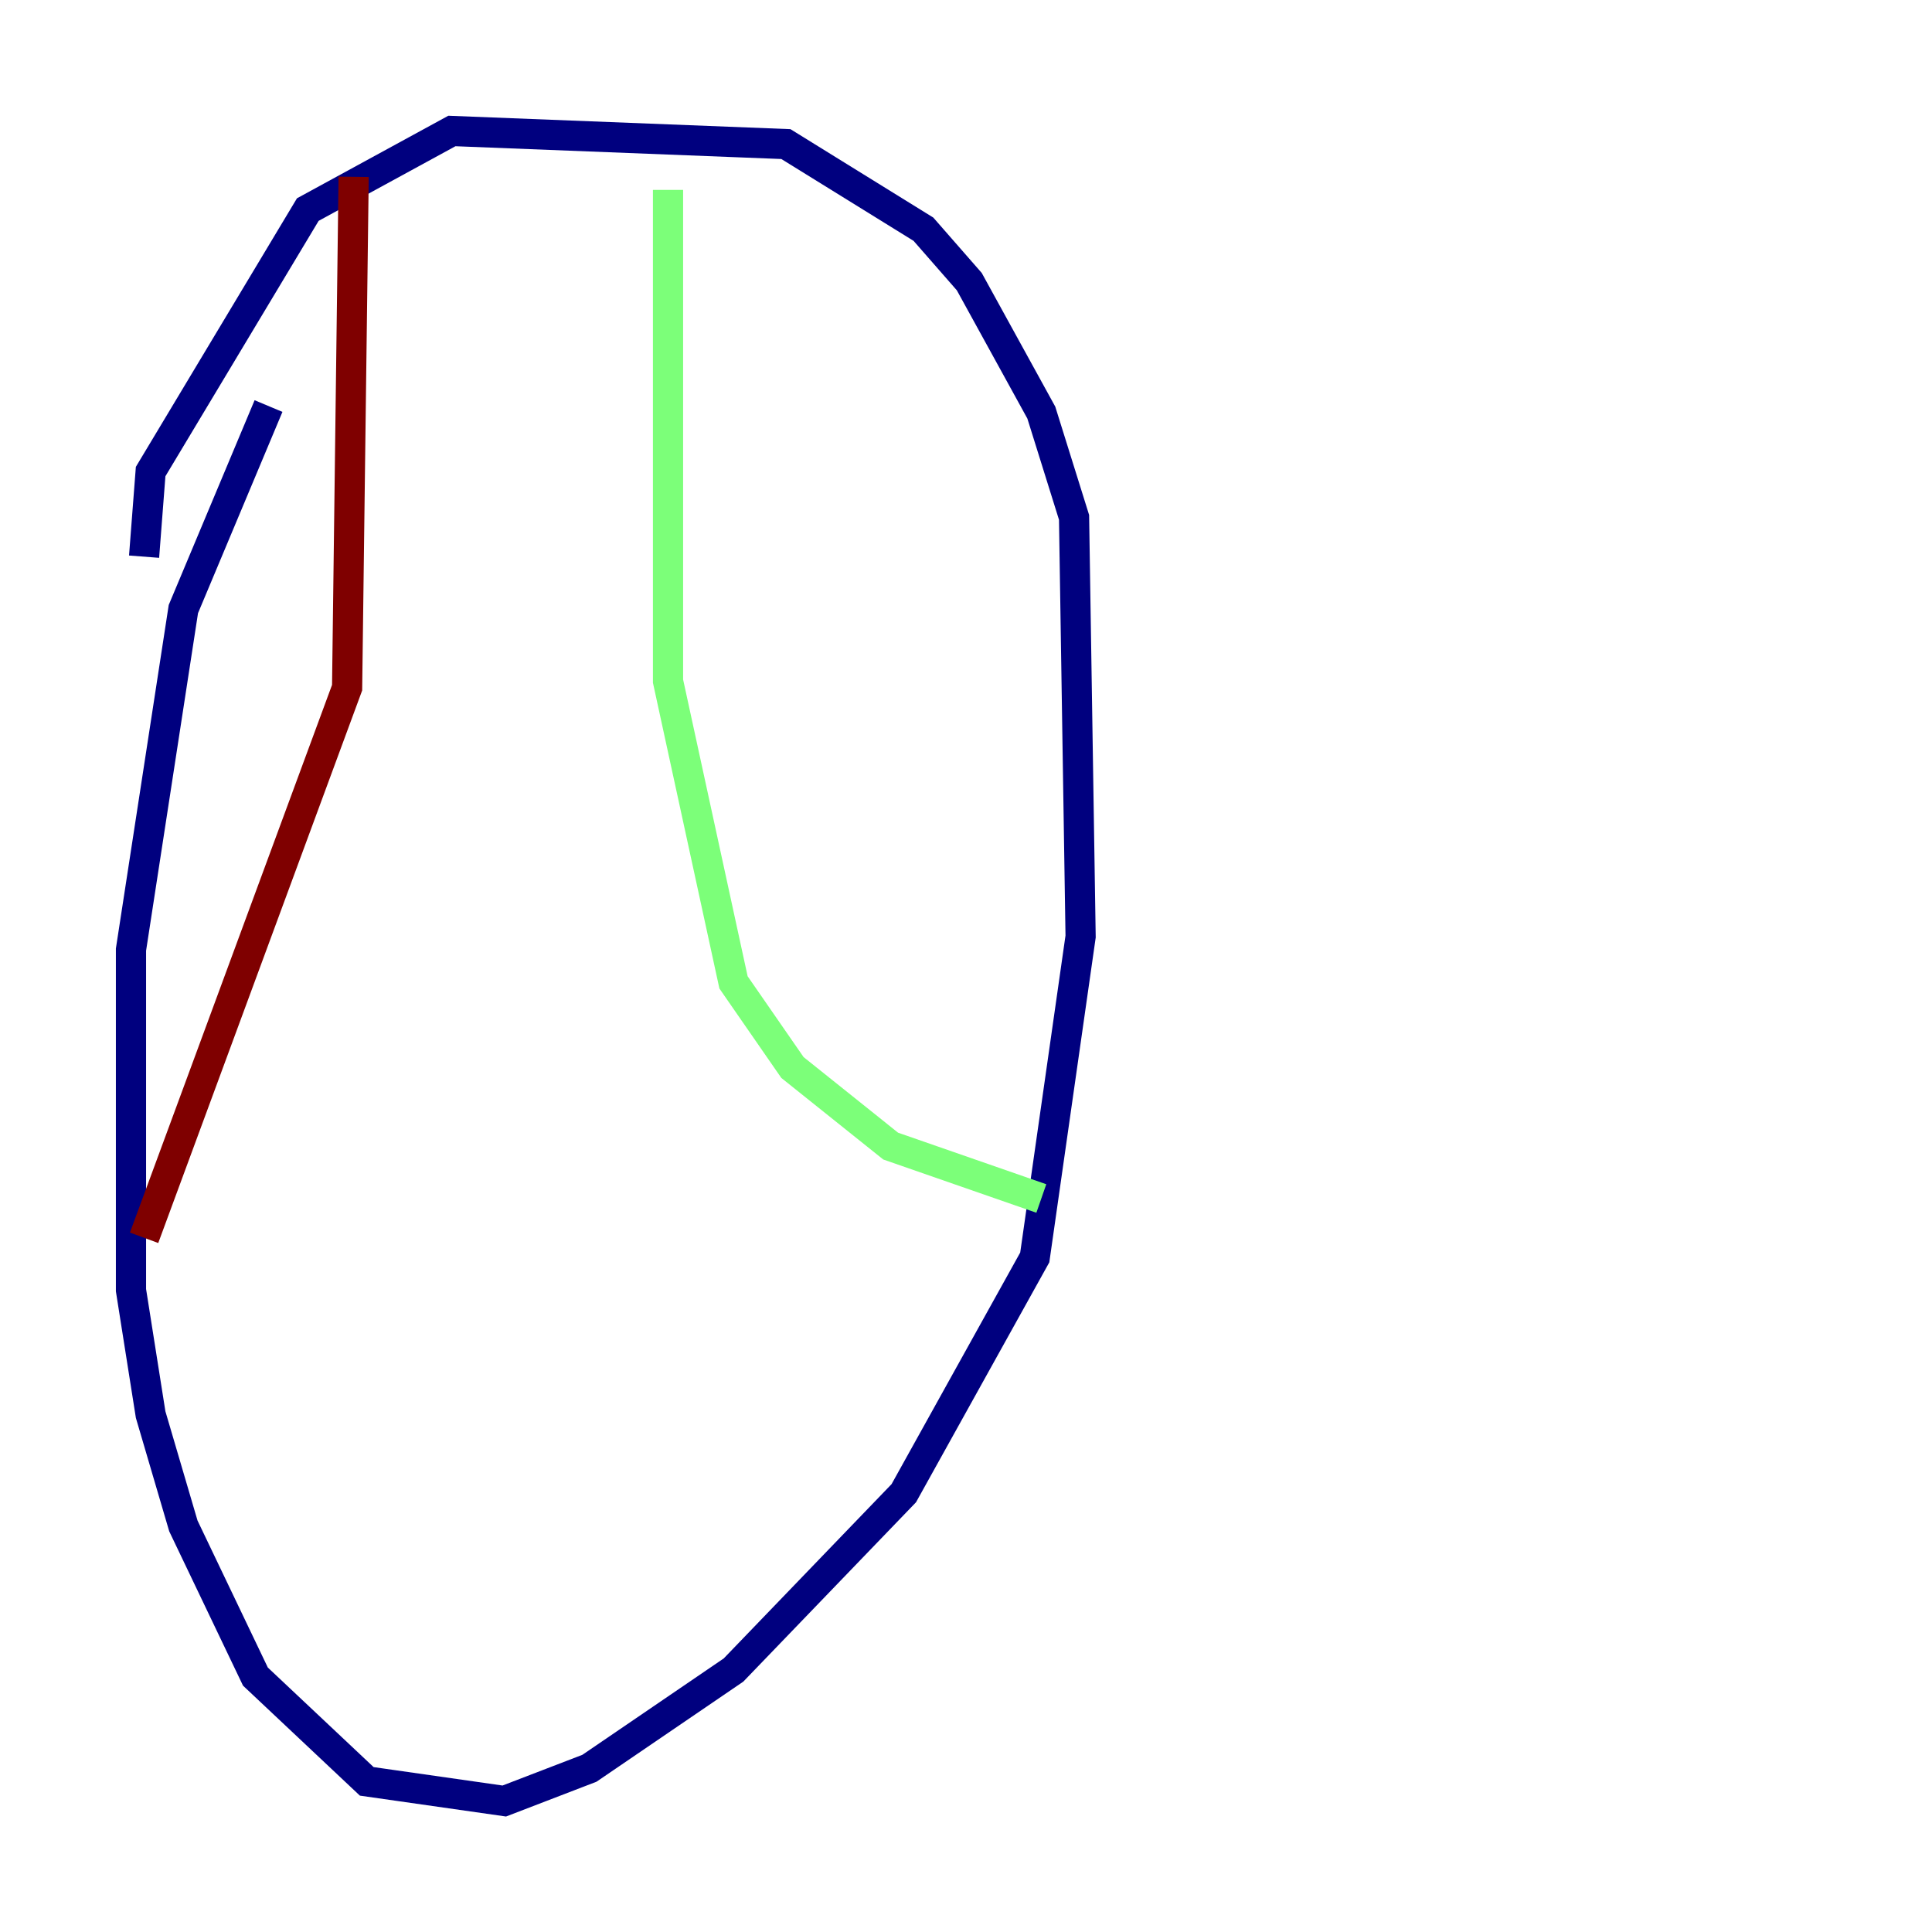 <?xml version="1.0" encoding="utf-8" ?>
<svg baseProfile="tiny" height="128" version="1.2" viewBox="0,0,128,128" width="128" xmlns="http://www.w3.org/2000/svg" xmlns:ev="http://www.w3.org/2001/xml-events" xmlns:xlink="http://www.w3.org/1999/xlink"><defs /><polyline fill="none" points="17.79,26.902 12.149,40.352 8.678,62.915 8.678,85.478 9.98,93.722 12.149,101.098 16.922,111.078 24.298,118.02 33.41,119.322 39.051,117.153 48.597,110.644 59.878,98.929 68.556,83.308 71.593,62.047 71.159,34.278 68.99,27.336 64.217,18.658 61.18,15.186 52.068,9.546 29.939,8.678 20.393,13.885 9.98,31.241 9.546,36.881" stroke="#00007f" stroke-width="2" /><polyline fill="none" points="44.258,12.583 44.258,45.125 48.597,65.085 52.502,70.725 59.01,75.932 68.99,79.403" stroke="#7cff79" stroke-width="2" /><polyline fill="none" points="23.43,11.715 22.997,45.559 9.546,82.007" stroke="#7f0000" stroke-width="2" /></svg>